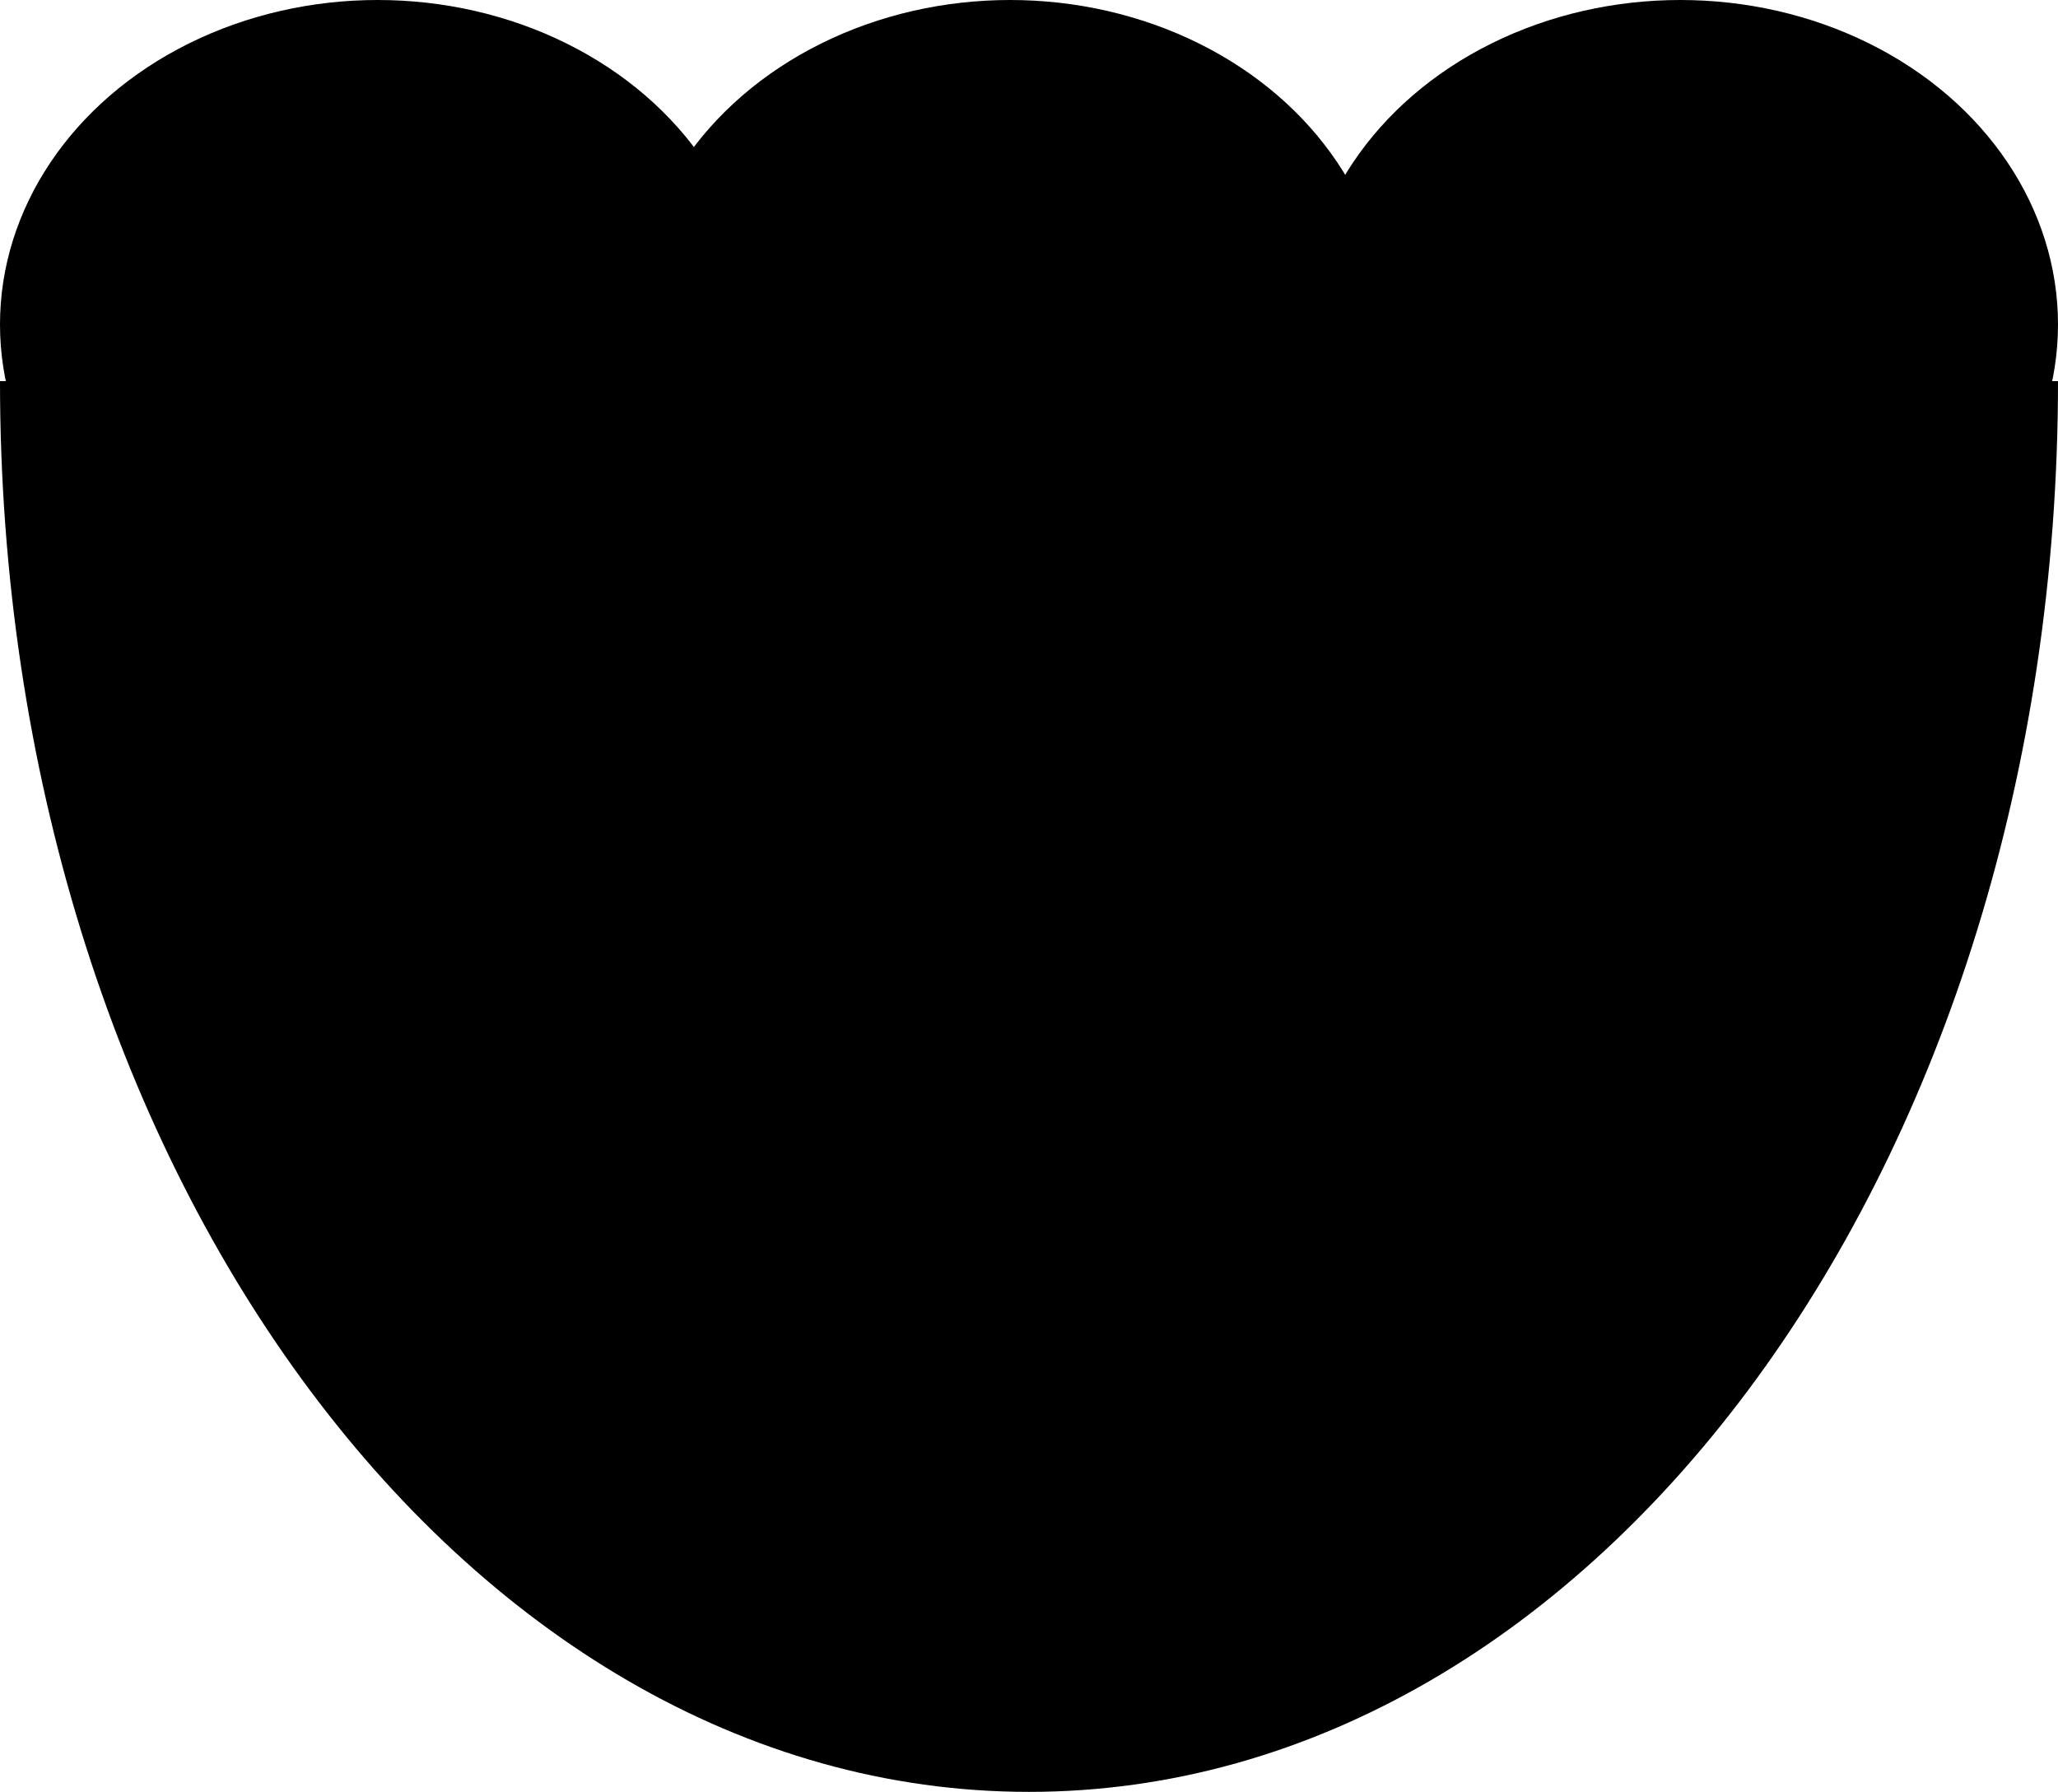 <?xml version="1.0" encoding="UTF-8"?>
<svg xmlns="http://www.w3.org/2000/svg" version="1.1" viewBox="0 0 208.8 181.82">
    <ellipse class="cls-1" cx="38.32" cy="32.92" rx="38.32" ry="32.92" fill="currentColor"/>
    <ellipse class="cls-1" cx="102.48" cy="32.92" rx="38.32" ry="32.92" fill="currentColor"/>
    <ellipse class="cls-1" cx="170.48" cy="32.92" rx="38.32" ry="32.92" fill="currentColor"/>
    <path class="cls-1" d="M208.8,38.67c0,79.06-46.74,143.14-104.4,143.14S0,117.73,0,38.67h208.8Z" fill="currentColor"/>
</svg>
